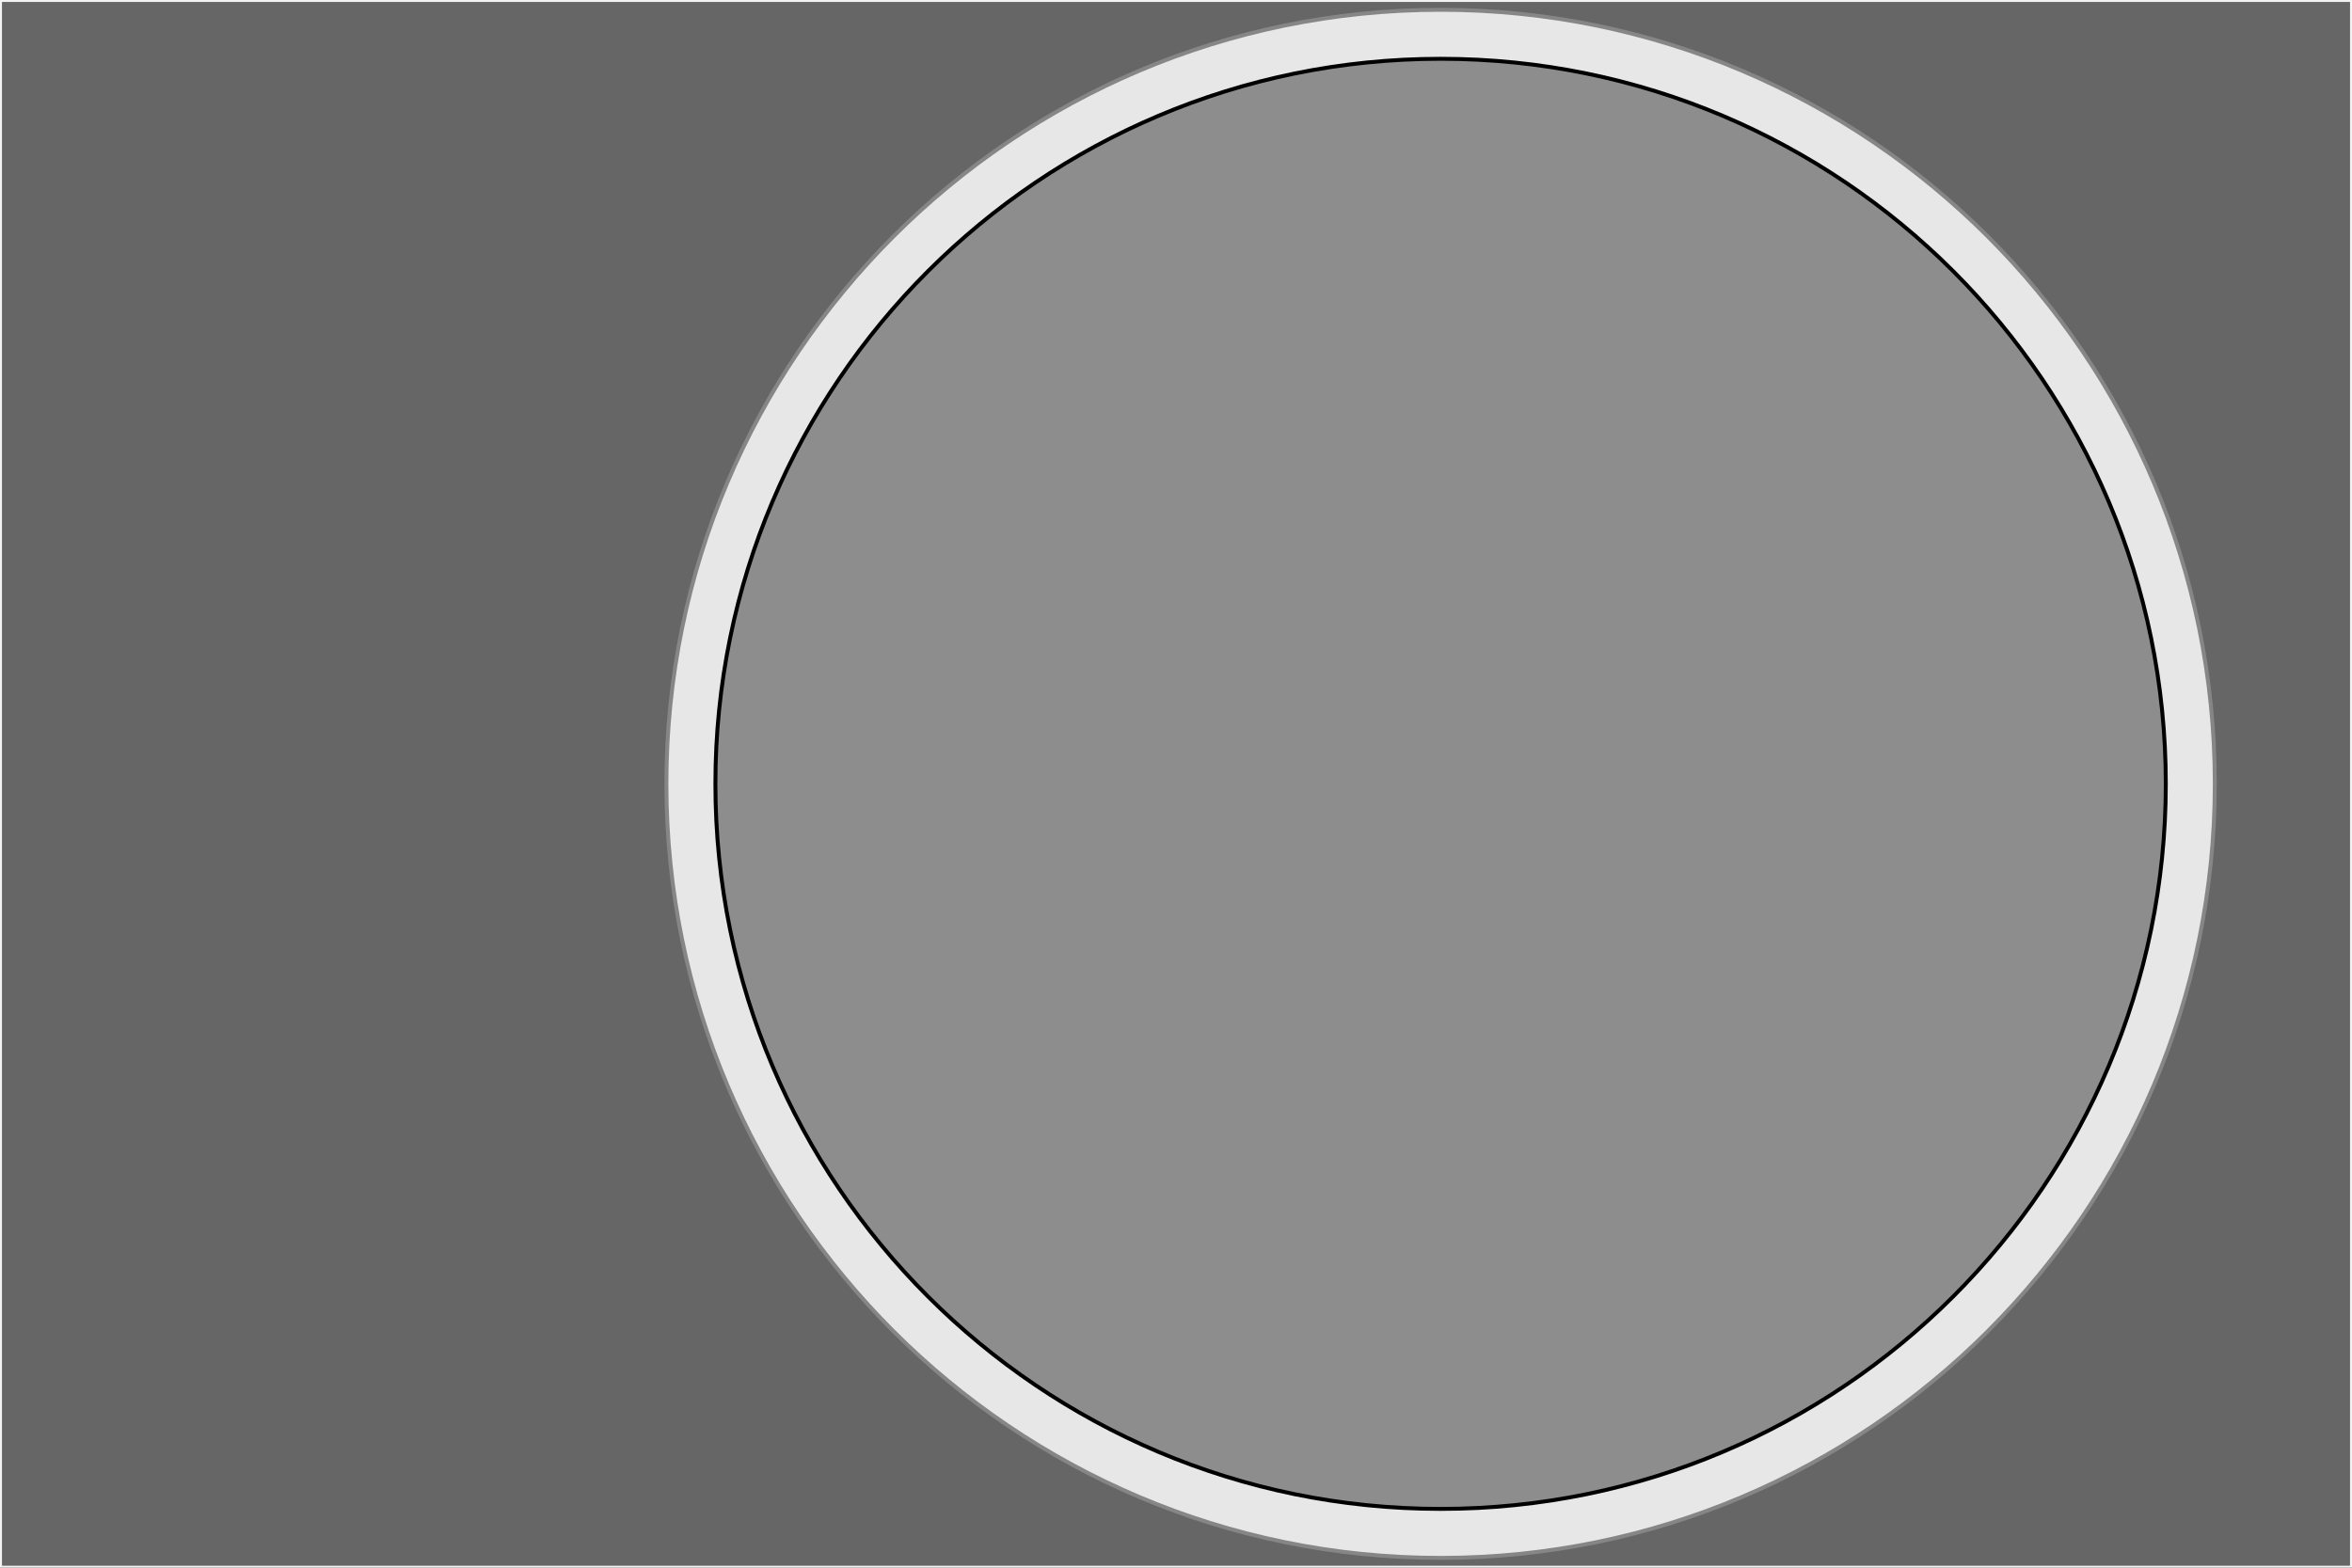<?xml version="1.0" encoding="UTF-8" standalone="no"?>
<!DOCTYPE svg PUBLIC "-//W3C//DTD SVG 1.1//EN" "http://www.w3.org/Graphics/SVG/1.1/DTD/svg11.dtd">
<svg version="1.1" xmlns="http://www.w3.org/2000/svg" xmlns:xlink="http://www.w3.org/1999/xlink" preserveAspectRatio="xMidYMid meet" viewBox="0 0 600 400" width="600" height="400"><rect x="0" y="0" width="600" height="400" fill="#333333" stroke="none"/><defs><path d="M0 0L600 0L600 400L0 400L0 0Z" id="e1gxFA7cJ"></path><path d="M565 200C565 309 476.5 397.5 367.5 397.5C258.5 397.5 170 309 170 200C170 91 258.5 2.5 367.5 2.5C476.5 2.5 565 91 565 200Z" id="b28PJ63cfS"></path><path d="M552.5 200C552.5 302.1 469.6 385 367.5 385C265.39 385 182.5 302.1 182.5 200C182.5 97.9 265.39 15 367.5 15C469.6 15 552.5 97.9 552.5 200Z" id="ajxrUSPkp"></path></defs><g><g><g><use xlink:href="#e1gxFA7cJ" opacity="1" fill="#666666" fill-opacity="1"></use><g><use xlink:href="#e1gxFA7cJ" opacity="1" fill-opacity="0" stroke="#f3f3f3" stroke-width="1" stroke-opacity="1"></use></g></g><g><use xlink:href="#b28PJ63cfS" opacity="1" fill="#e7e7e7" fill-opacity="1"></use><g><use xlink:href="#b28PJ63cfS" opacity="1" fill-opacity="0" stroke="#868686" stroke-width="1" stroke-opacity="1"></use></g></g><g><use xlink:href="#ajxrUSPkp" opacity="1" fill="#8d8d8d" fill-opacity="1"></use><g><use xlink:href="#ajxrUSPkp" opacity="1" fill-opacity="0" stroke="#000000" stroke-width="1" stroke-opacity="1"></use></g></g></g></g></svg>